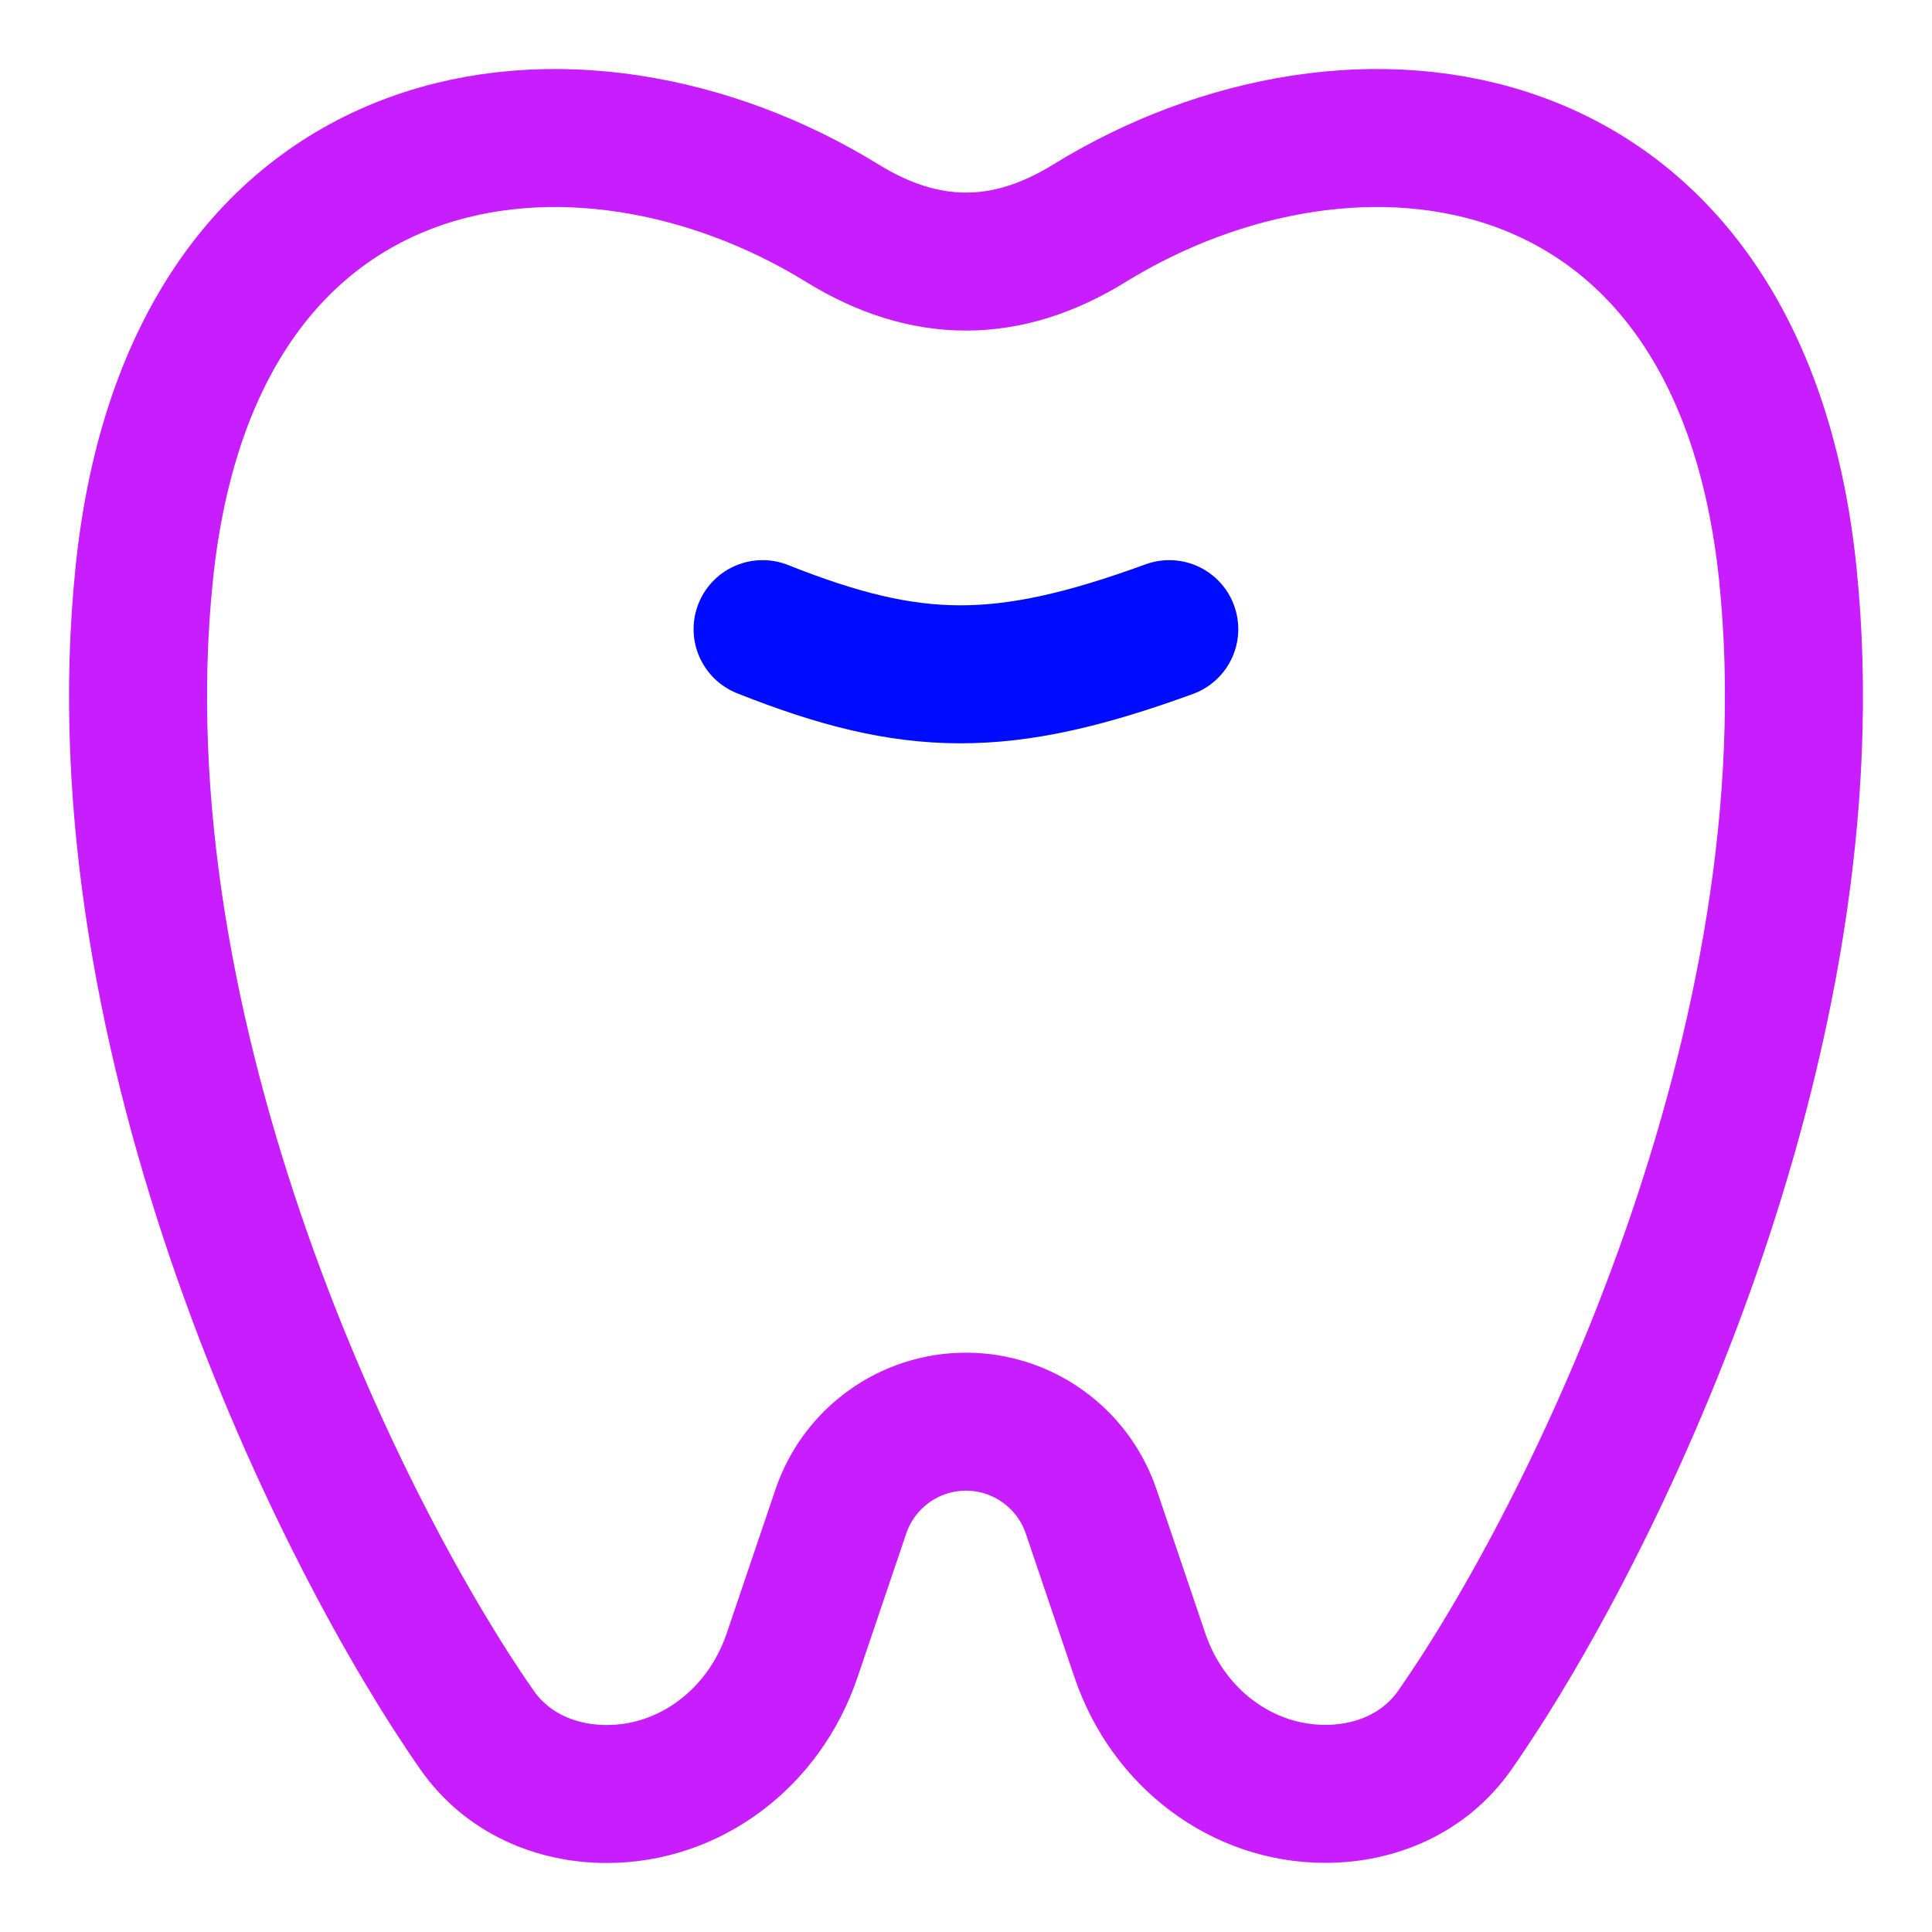 <svg xmlns="http://www.w3.org/2000/svg" fill="none" viewBox="0 0 14 14" id="Tooth--Streamline-Core-Neon">
  <desc>
    Tooth Streamline Icon: https://streamlinehq.com
  </desc>
  <g id="tooth--health-medical-tooth">
    <path id="vector 2013" stroke="#c71dff" stroke-linecap="round" stroke-linejoin="round" d="M1.045 4.158C1.395 0.768 4.197 0.441 6.105 1.618c0.6 0.37 1.19 0.37 1.789 0C9.803 0.441 12.605 0.768 12.955 4.158c0.351 3.402 -1.448 7 -2.412 8.378 -0.219 0.314 -0.573 0.463 -0.94 0.463 -0.602 0 -1.139 -0.402 -1.343 -1.004l-0.353 -1.042c-0.132 -0.389 -0.497 -0.651 -0.907 -0.651 -0.411 0 -0.775 0.262 -0.907 0.651l-0.353 1.042C5.536 12.598 4.999 13 4.397 13c-0.367 0 -0.721 -0.15 -0.94 -0.463 -0.963 -1.378 -2.763 -4.977 -2.412 -8.378Z" stroke-width="1"></path>
    <path id="vector 2014" stroke="#000cfe" stroke-linecap="round" stroke-linejoin="round" d="M8.473 4.559c-1.21 0.441 -1.86 0.432 -2.947 0" stroke-width="1"></path>
  </g>
</svg>